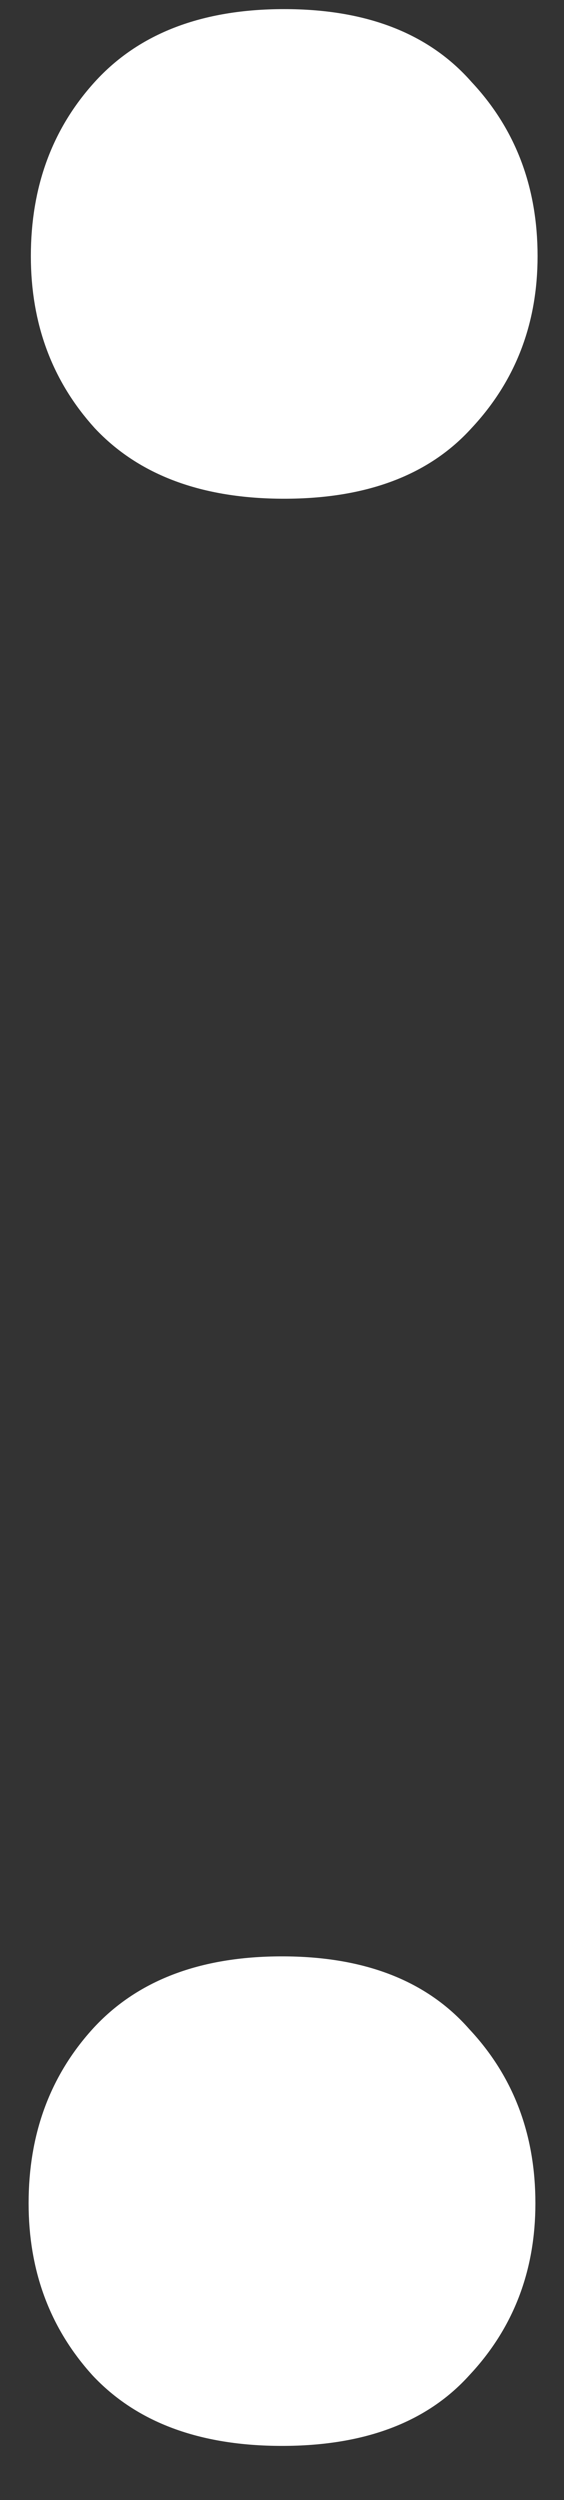 <svg width="7" height="31" viewBox="0 0 7 31" fill="none" xmlns="http://www.w3.org/2000/svg">
<rect x="0" y="0" width="7" height="31" fill="#333333" stroke="none"/>
<path d="M0.355 27.32C0.355 26.463 0.62 25.744 1.148 25.16C1.695 24.559 2.479 24.258 3.5 24.258C4.521 24.258 5.296 24.559 5.824 25.16C6.371 25.744 6.645 26.463 6.645 27.32C6.645 28.159 6.371 28.87 5.824 29.453C5.296 30.037 4.521 30.328 3.5 30.328C2.479 30.328 1.695 30.037 1.148 29.453C0.62 28.87 0.355 28.159 0.355 27.32ZM0.383 3.176C0.383 2.319 0.647 1.599 1.176 1.016C1.723 0.414 2.507 0.113 3.527 0.113C4.548 0.113 5.323 0.414 5.852 1.016C6.398 1.599 6.672 2.319 6.672 3.176C6.672 4.014 6.398 4.725 5.852 5.309C5.323 5.892 4.548 6.184 3.527 6.184C2.507 6.184 1.723 5.892 1.176 5.309C0.647 4.725 0.383 4.014 0.383 3.176Z" fill="white"/>
</svg>
